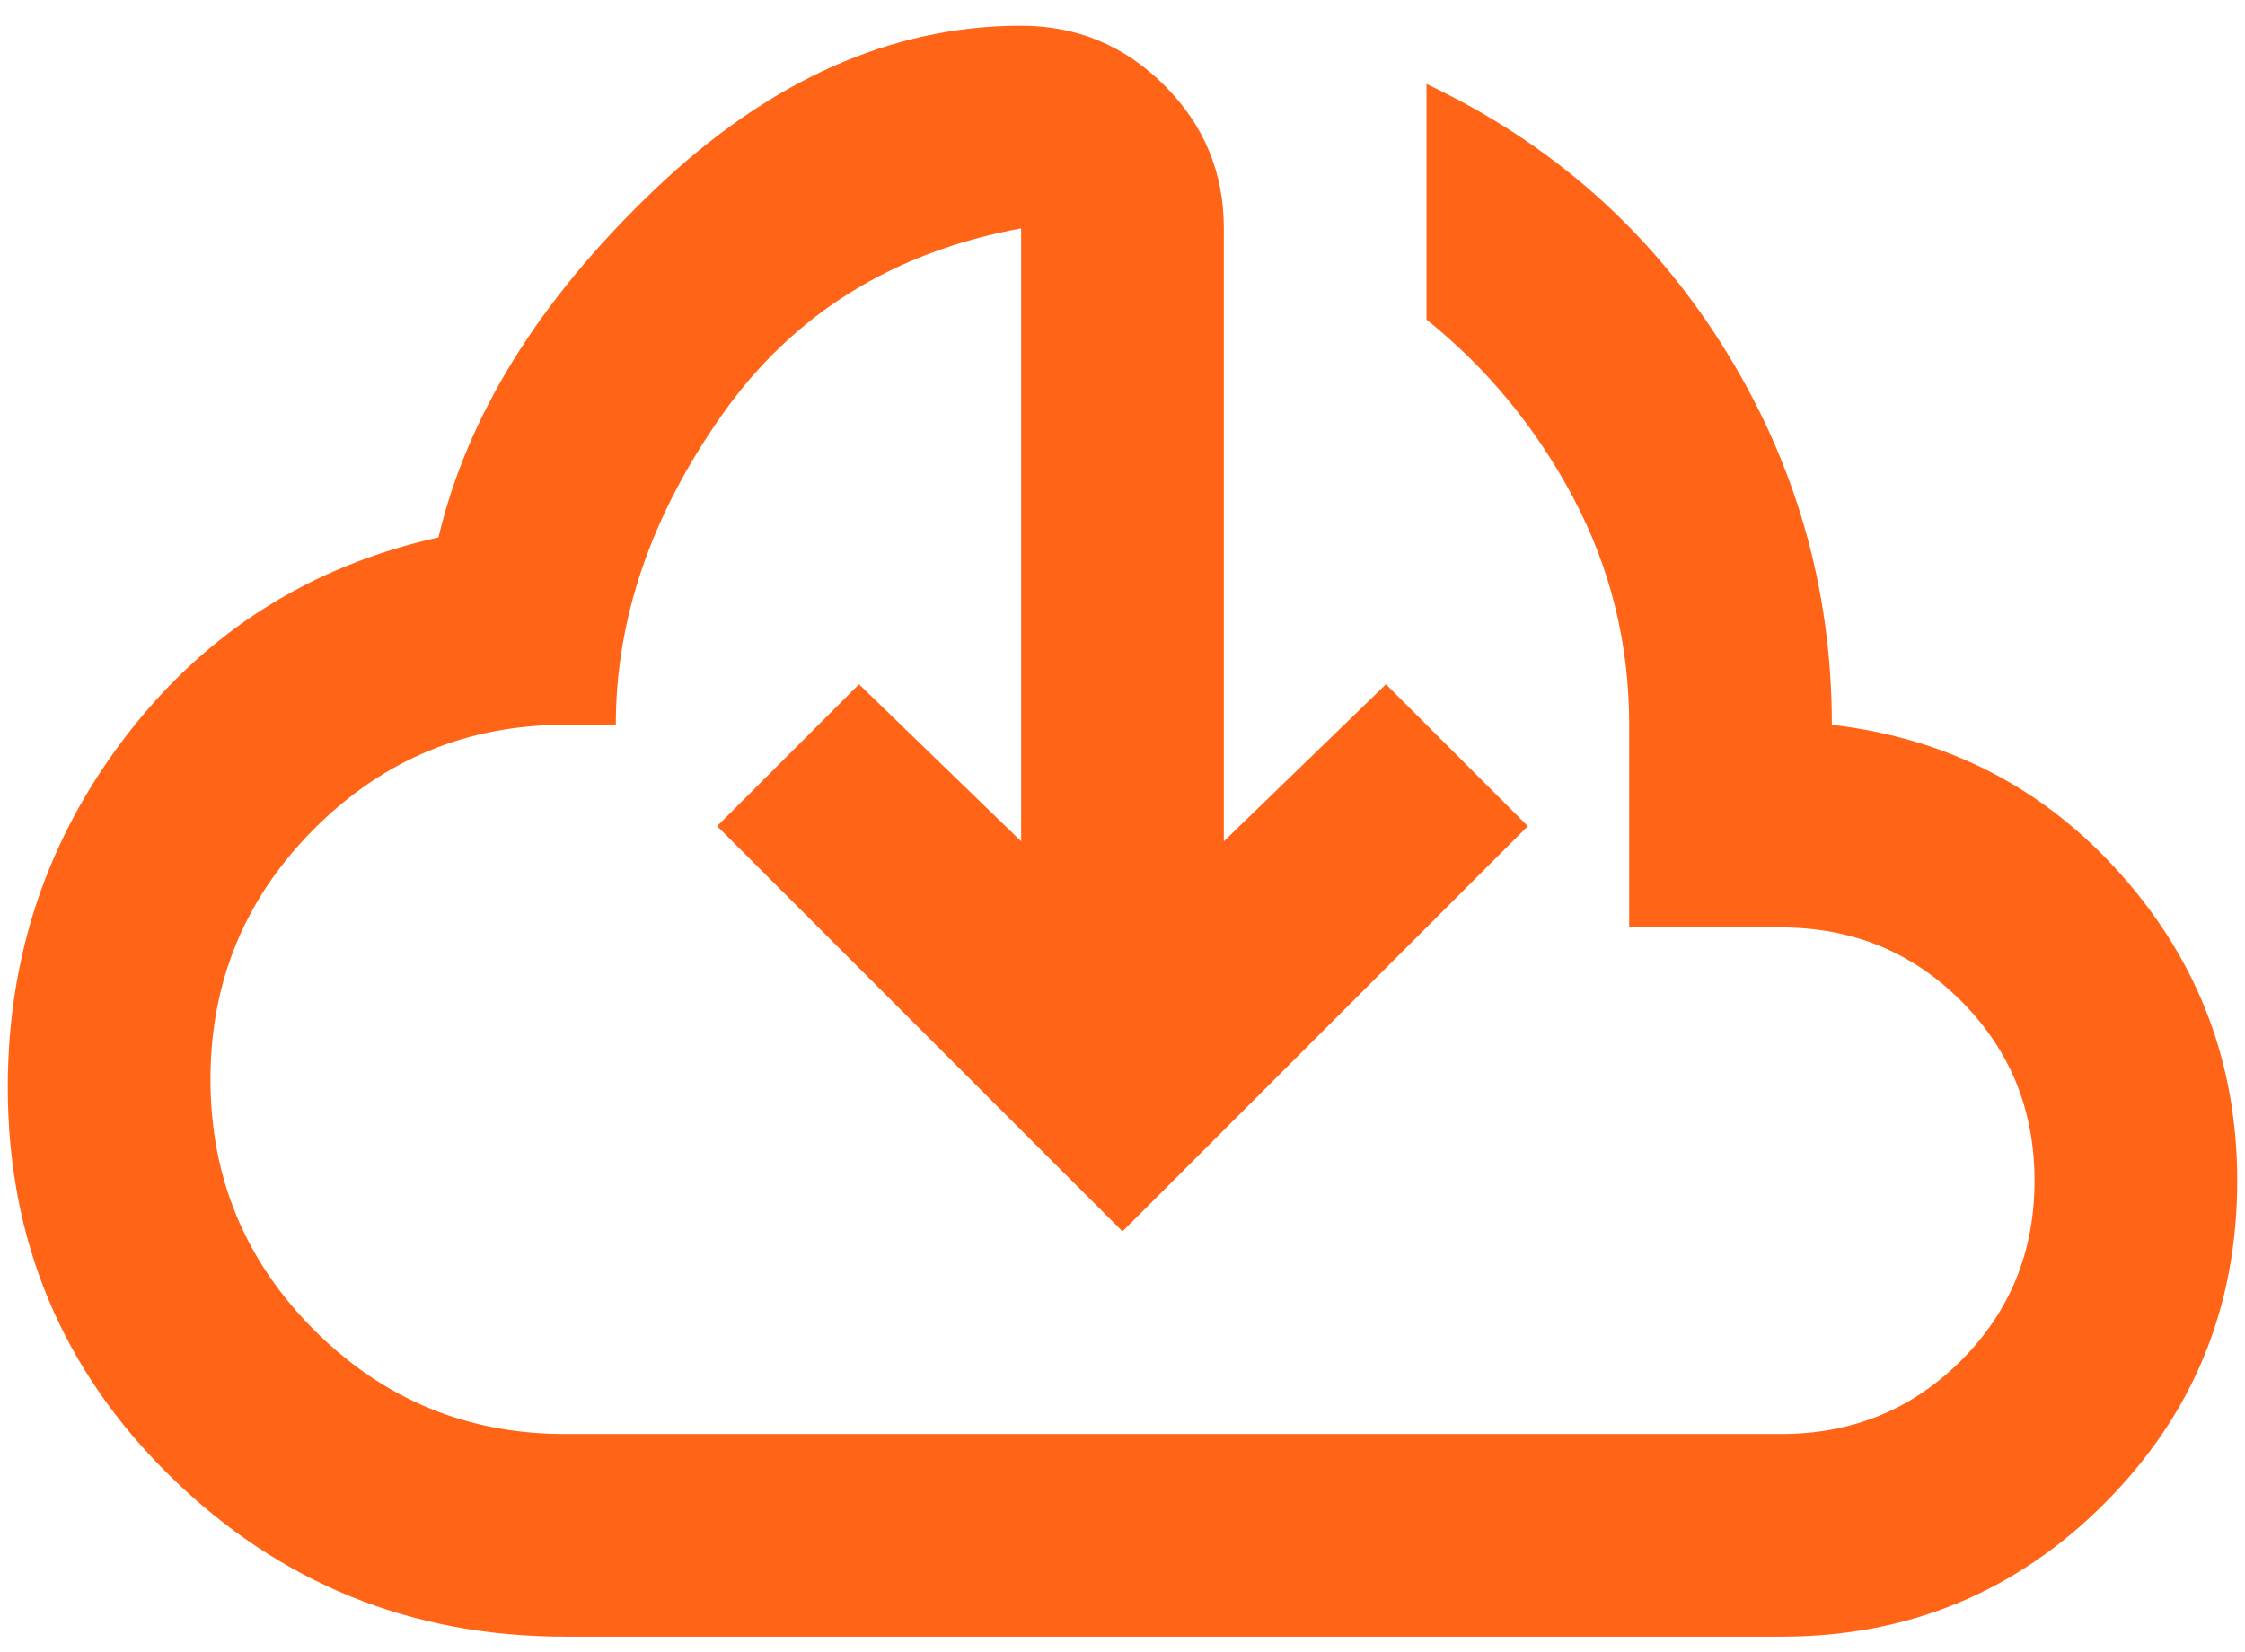 <svg width="72" height="53" viewBox="0 0 72 53" fill="none" xmlns="http://www.w3.org/2000/svg">
<path d="M18.125 52.5C13.196 52.5 8.984 50.794 5.489 47.381C1.994 43.969 0.248 39.798 0.25 34.869C0.25 30.644 1.523 26.879 4.069 23.575C6.615 20.271 9.946 18.158 14.062 17.238C14.983 13.338 17.285 9.627 20.969 6.106C24.652 2.585 28.579 0.825 32.75 0.825C34.538 0.825 36.068 1.462 37.342 2.736C38.616 4.01 39.252 5.54 39.25 7.325V26.988L44.45 21.95L49 26.5L36 39.5L23 26.5L27.55 21.95L32.75 26.988V7.325C28.633 8.083 25.438 10.075 23.163 13.299C20.887 16.523 19.75 19.84 19.75 23.25H18.125C14.983 23.25 12.302 24.36 10.081 26.581C7.86 28.802 6.75 31.483 6.75 34.625C6.75 37.767 7.86 40.448 10.081 42.669C12.302 44.89 14.983 46 18.125 46H57.125C59.4 46 61.323 45.215 62.894 43.644C64.465 42.073 65.25 40.15 65.25 37.875C65.25 35.6 64.465 33.677 62.894 32.106C61.323 30.535 59.4 29.75 57.125 29.75H52.25V23.25C52.25 20.65 51.654 18.226 50.462 15.976C49.271 13.727 47.7 11.819 45.75 10.25V2.694C49.758 4.59 52.927 7.393 55.256 11.105C57.585 14.816 58.75 18.865 58.75 23.25C62.487 23.683 65.589 25.295 68.055 28.086C70.52 30.877 71.752 34.14 71.75 37.875C71.75 41.938 70.328 45.391 67.483 48.236C64.638 51.081 61.185 52.502 57.125 52.5H18.125Z" fill="#FF6417"/>
</svg>
